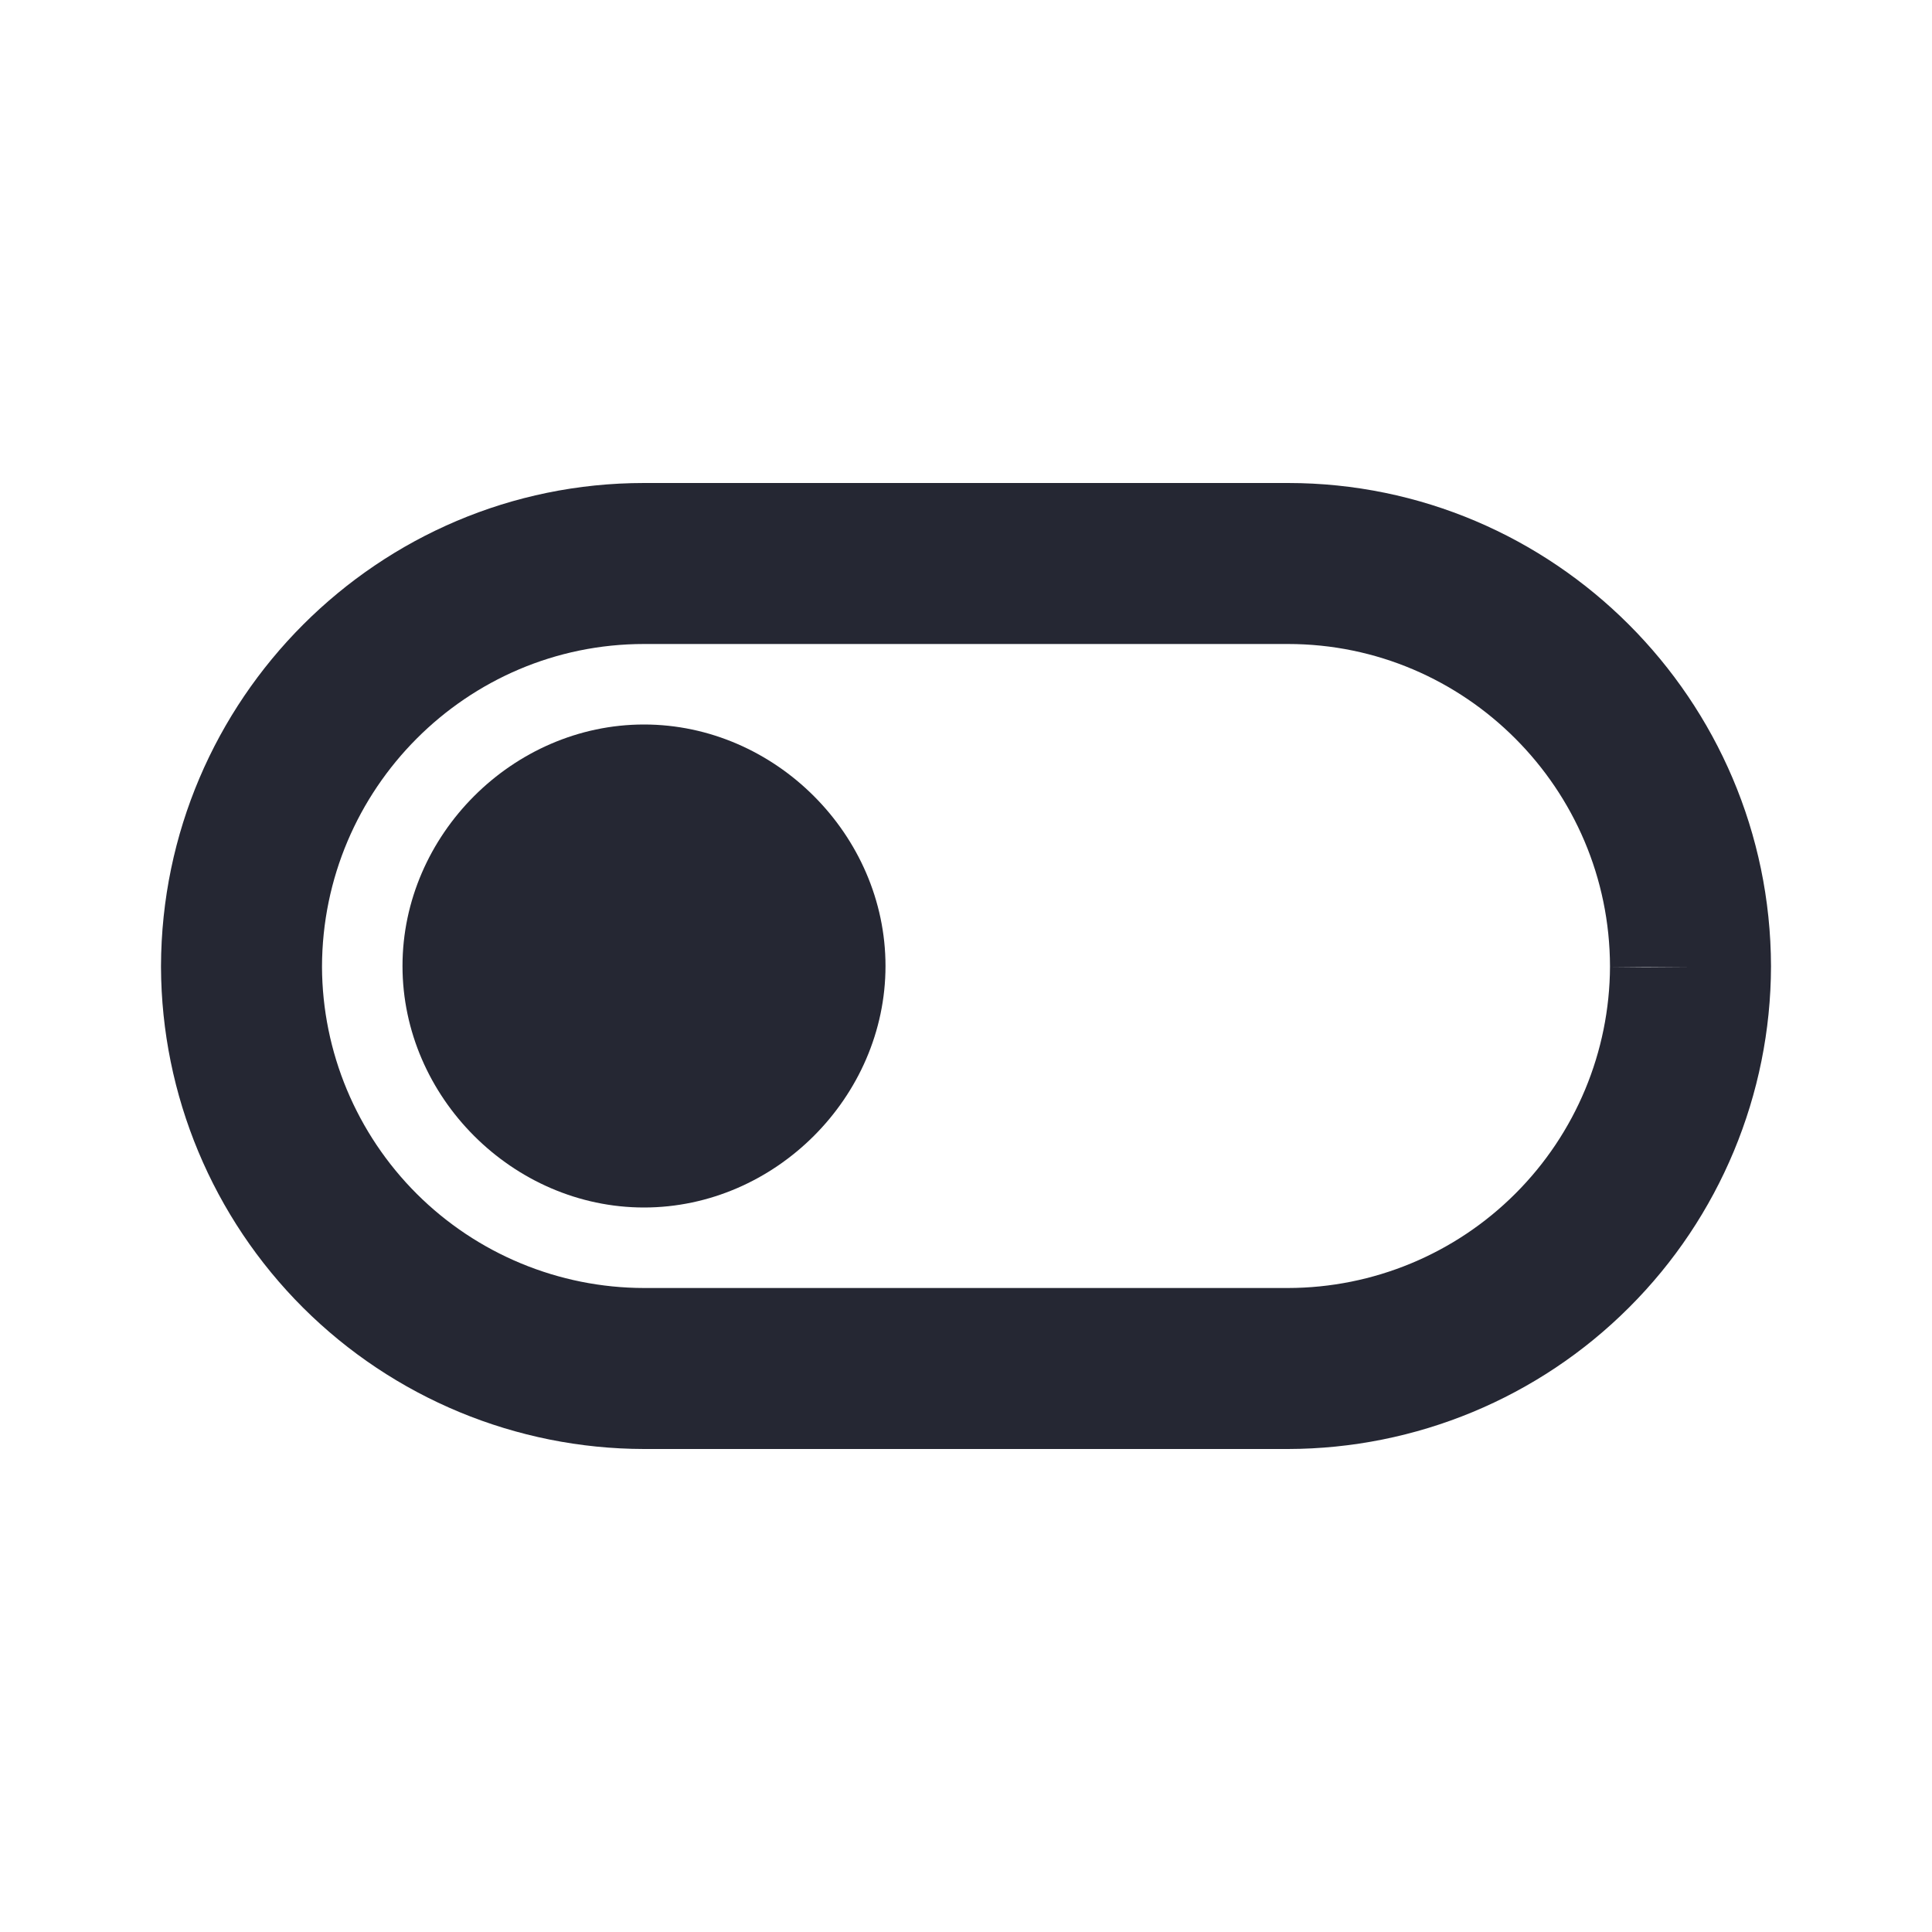 <svg width="18" height="18" viewBox="0 0 18 18" fill="none" xmlns="http://www.w3.org/2000/svg">
<path d="M6 6.75C4.779 6.75 3.75 7.779 3.75 9C3.75 10.221 4.779 11.25 6 11.25C7.221 11.25 8.25 10.221 8.25 9C8.25 7.779 7.221 6.75 6 6.75Z" fill="#252733"/>
<path d="M12 4.5H6C3.525 4.5 1.508 6.517 1.5 9V9.012C1.505 10.203 1.981 11.343 2.824 12.184C3.668 13.025 4.809 13.498 6 13.5H12C13.192 13.498 14.335 13.024 15.178 12.181C16.022 11.339 16.497 10.197 16.5 9.005V9C16.493 6.518 14.476 4.5 12 4.5ZM12 12H6C5.206 11.999 4.445 11.683 3.883 11.123C3.321 10.562 3.003 9.801 3 9.008C3.003 7.349 4.348 6 6 6H12C13.652 6 14.997 7.349 15 9.005C14.997 9.799 14.68 10.56 14.118 11.121C13.556 11.683 12.794 11.999 12 12ZM15 9.012L15.332 9.009L15.75 9.012H15Z" fill="#252733"/>
</svg>
